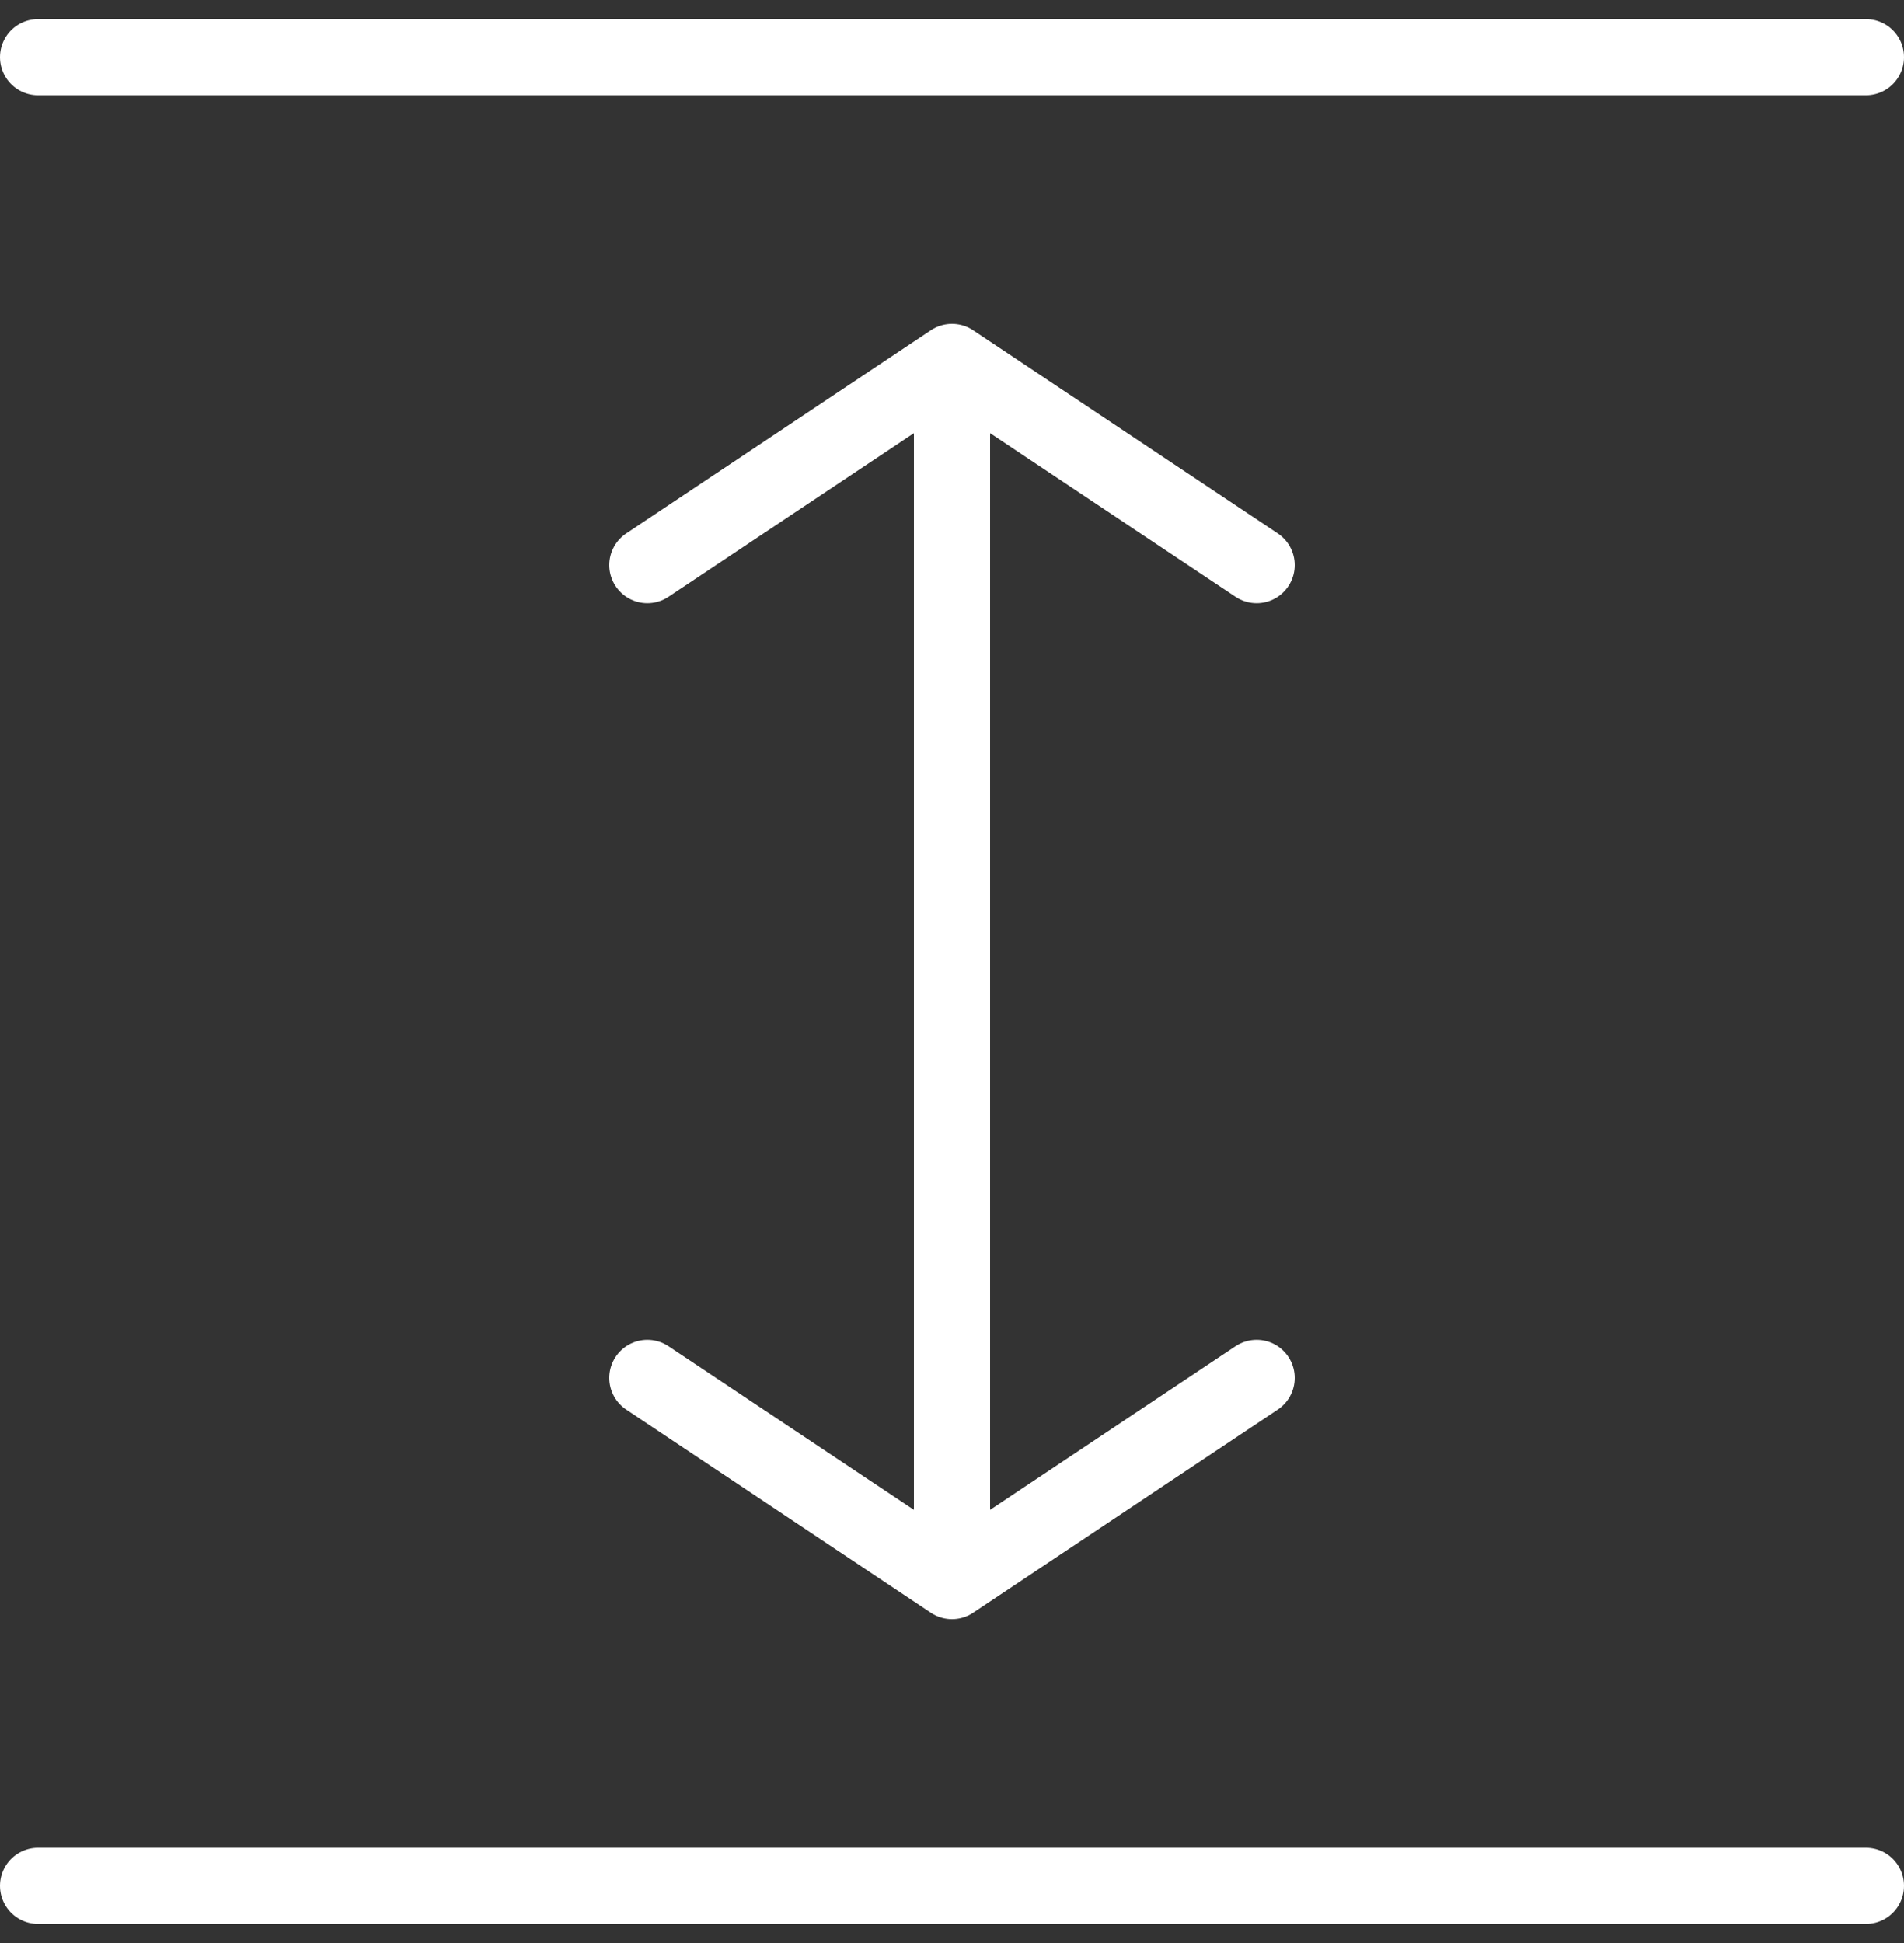 <svg width="50" height="51" viewBox="0 0 50 51" fill="none" xmlns="http://www.w3.org/2000/svg">
<rect x="0" y="0" width="50" height="51" fill="#333333" stroke="none"/>
<path d="M25 41.5L25 9.5M25 41.5L17 36.167M25 41.5L33 36.167M25 9.5L17 14.833M25 9.5L33 14.833M49 1.5H1M49 49.5H1" stroke="white" stroke-width="2" stroke-linecap="round" stroke-linejoin="round"/>
</svg>
